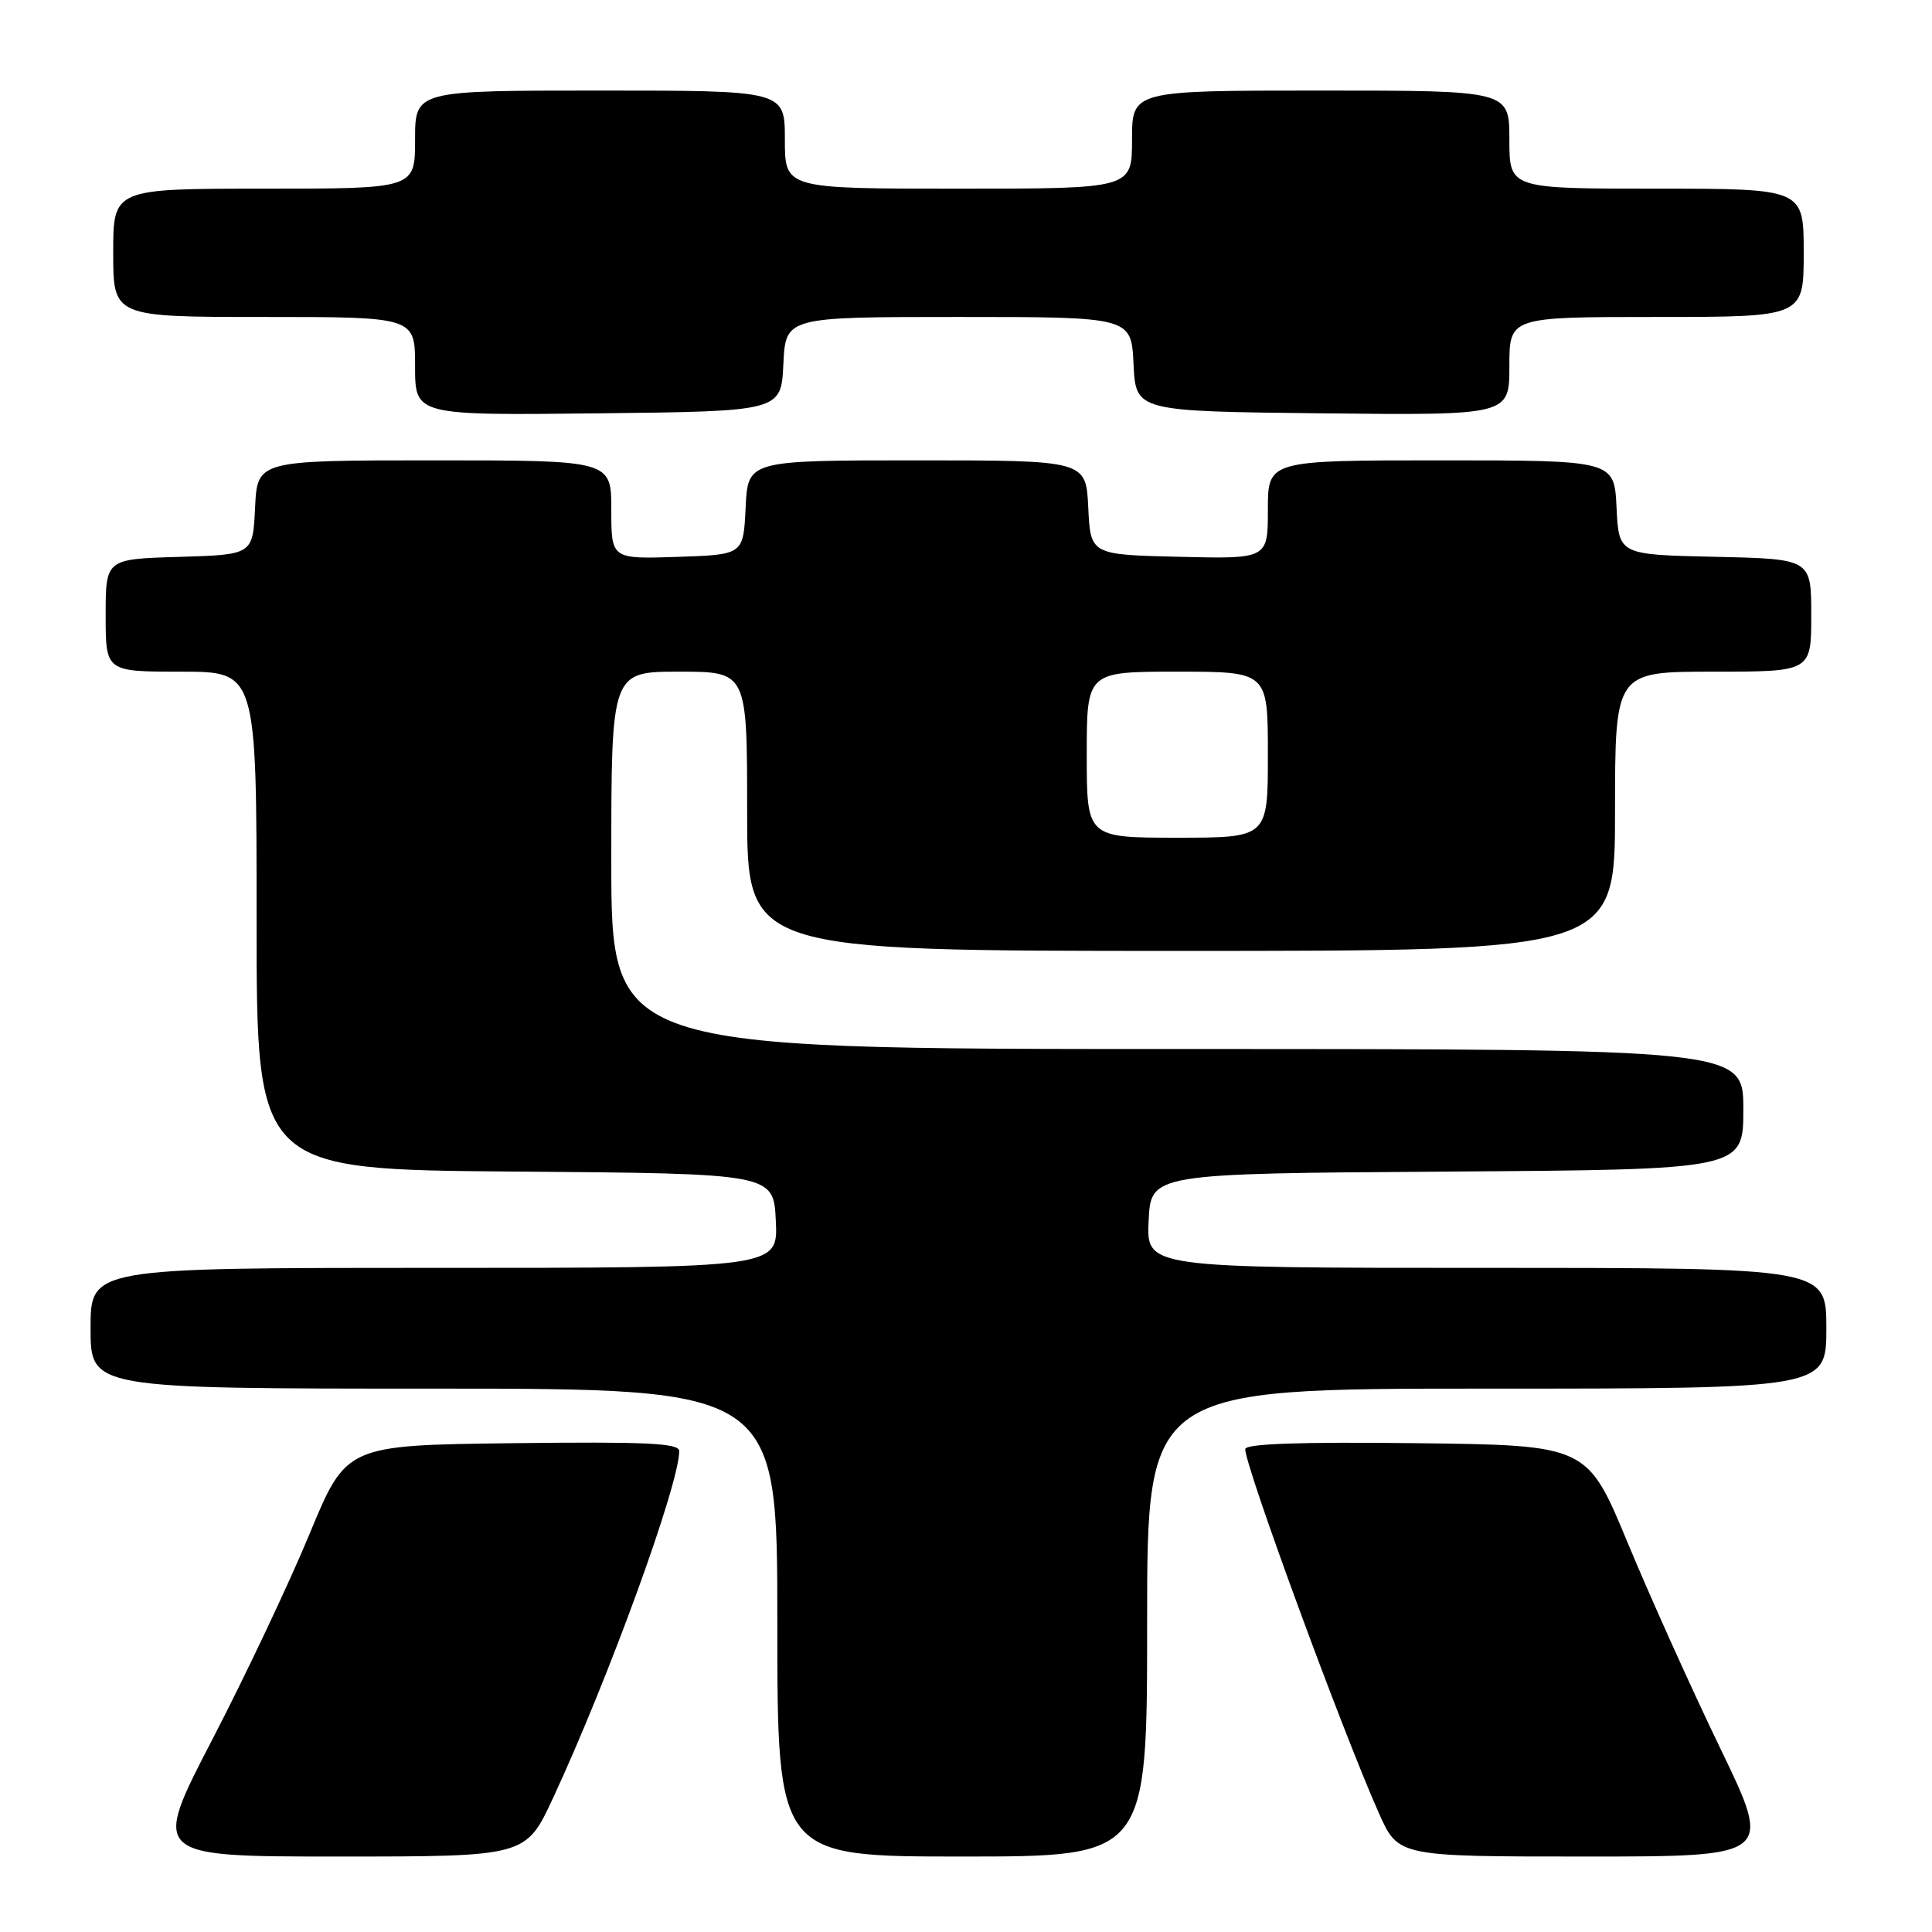 <?xml version="1.0" encoding="UTF-8" standalone="no"?>
<!DOCTYPE svg PUBLIC "-//W3C//DTD SVG 1.1//EN" "http://www.w3.org/Graphics/SVG/1.1/DTD/svg11.dtd" >
<svg xmlns="http://www.w3.org/2000/svg" xmlns:xlink="http://www.w3.org/1999/xlink" version="1.1" viewBox="0 0 256 256">
 <g >
 <path fill="currentColor"
d=" M 73.28 238.25 C 80.70 222.27 90.00 196.69 90.00 192.27 C 90.00 191.22 85.59 191.02 67.94 191.23 C 45.88 191.50 45.88 191.50 41.02 203.25 C 38.35 209.71 32.55 221.98 28.13 230.50 C 20.09 246.00 20.09 246.00 44.89 246.00 C 69.68 246.00 69.68 246.00 73.28 238.25 Z  M 152.00 215.00 C 152.00 184.00 152.00 184.00 197.00 184.00 C 242.00 184.00 242.00 184.00 242.00 176.00 C 242.00 168.00 242.00 168.00 196.95 168.00 C 151.90 168.00 151.90 168.00 152.20 161.75 C 152.50 155.50 152.50 155.50 191.75 155.24 C 231.00 154.98 231.00 154.98 231.00 146.99 C 231.00 139.00 231.00 139.00 156.00 139.00 C 81.00 139.00 81.00 139.00 81.00 114.00 C 81.00 89.00 81.00 89.00 90.00 89.00 C 99.00 89.00 99.00 89.00 99.00 107.50 C 99.00 126.00 99.00 126.00 156.50 126.00 C 214.00 126.00 214.00 126.00 214.00 107.50 C 214.00 89.00 214.00 89.00 227.00 89.00 C 240.00 89.00 240.00 89.00 240.00 81.53 C 240.00 74.06 240.00 74.06 227.25 73.78 C 214.50 73.50 214.50 73.50 214.20 67.25 C 213.90 61.00 213.90 61.00 190.95 61.00 C 168.00 61.00 168.00 61.00 168.00 67.53 C 168.00 74.06 168.00 74.06 156.25 73.78 C 144.50 73.50 144.50 73.50 144.20 67.25 C 143.90 61.00 143.90 61.00 121.50 61.00 C 99.10 61.00 99.10 61.00 98.80 67.25 C 98.50 73.50 98.50 73.50 89.75 73.79 C 81.00 74.08 81.00 74.08 81.00 67.54 C 81.00 61.00 81.00 61.00 57.55 61.00 C 34.10 61.00 34.10 61.00 33.80 67.25 C 33.50 73.50 33.50 73.50 23.75 73.79 C 14.00 74.07 14.00 74.07 14.00 81.54 C 14.00 89.00 14.00 89.00 24.00 89.00 C 34.00 89.00 34.00 89.00 34.00 121.99 C 34.00 154.97 34.00 154.97 68.25 155.24 C 102.50 155.50 102.50 155.50 102.80 161.75 C 103.10 168.00 103.10 168.00 57.55 168.00 C 12.00 168.00 12.00 168.00 12.00 176.00 C 12.00 184.00 12.00 184.00 57.50 184.00 C 103.00 184.00 103.00 184.00 103.00 215.00 C 103.00 246.00 103.00 246.00 127.50 246.00 C 152.00 246.00 152.00 246.00 152.00 215.00 Z  M 227.97 231.71 C 224.17 223.85 218.65 211.59 215.69 204.46 C 210.32 191.50 210.32 191.50 187.66 191.23 C 172.19 191.05 165.00 191.30 165.00 192.02 C 165.00 194.35 177.85 229.34 182.71 240.25 C 185.27 246.00 185.27 246.00 210.07 246.00 C 234.87 246.00 234.87 246.00 227.97 231.71 Z  M 103.80 48.25 C 104.10 42.00 104.10 42.00 127.00 42.00 C 149.90 42.00 149.90 42.00 150.20 48.25 C 150.50 54.50 150.50 54.50 175.25 54.77 C 200.00 55.03 200.00 55.03 200.00 48.52 C 200.00 42.00 200.00 42.00 219.50 42.00 C 239.00 42.00 239.00 42.00 239.00 33.50 C 239.00 25.00 239.00 25.00 219.50 25.00 C 200.00 25.00 200.00 25.00 200.00 18.50 C 200.00 12.00 200.00 12.00 175.00 12.00 C 150.00 12.00 150.00 12.00 150.00 18.50 C 150.00 25.00 150.00 25.00 127.00 25.00 C 104.00 25.00 104.00 25.00 104.00 18.50 C 104.00 12.00 104.00 12.00 79.50 12.00 C 55.00 12.00 55.00 12.00 55.00 18.50 C 55.00 25.00 55.00 25.00 35.00 25.00 C 15.00 25.00 15.00 25.00 15.00 33.50 C 15.00 42.00 15.00 42.00 35.00 42.00 C 55.00 42.00 55.00 42.00 55.00 48.52 C 55.00 55.04 55.00 55.04 79.25 54.77 C 103.50 54.50 103.50 54.50 103.80 48.25 Z  M 144.00 100.00 C 144.00 89.00 144.00 89.00 156.00 89.00 C 168.00 89.00 168.00 89.00 168.00 100.00 C 168.00 111.00 168.00 111.00 156.00 111.00 C 144.00 111.00 144.00 111.00 144.00 100.00 Z "/>
</g>
</svg>